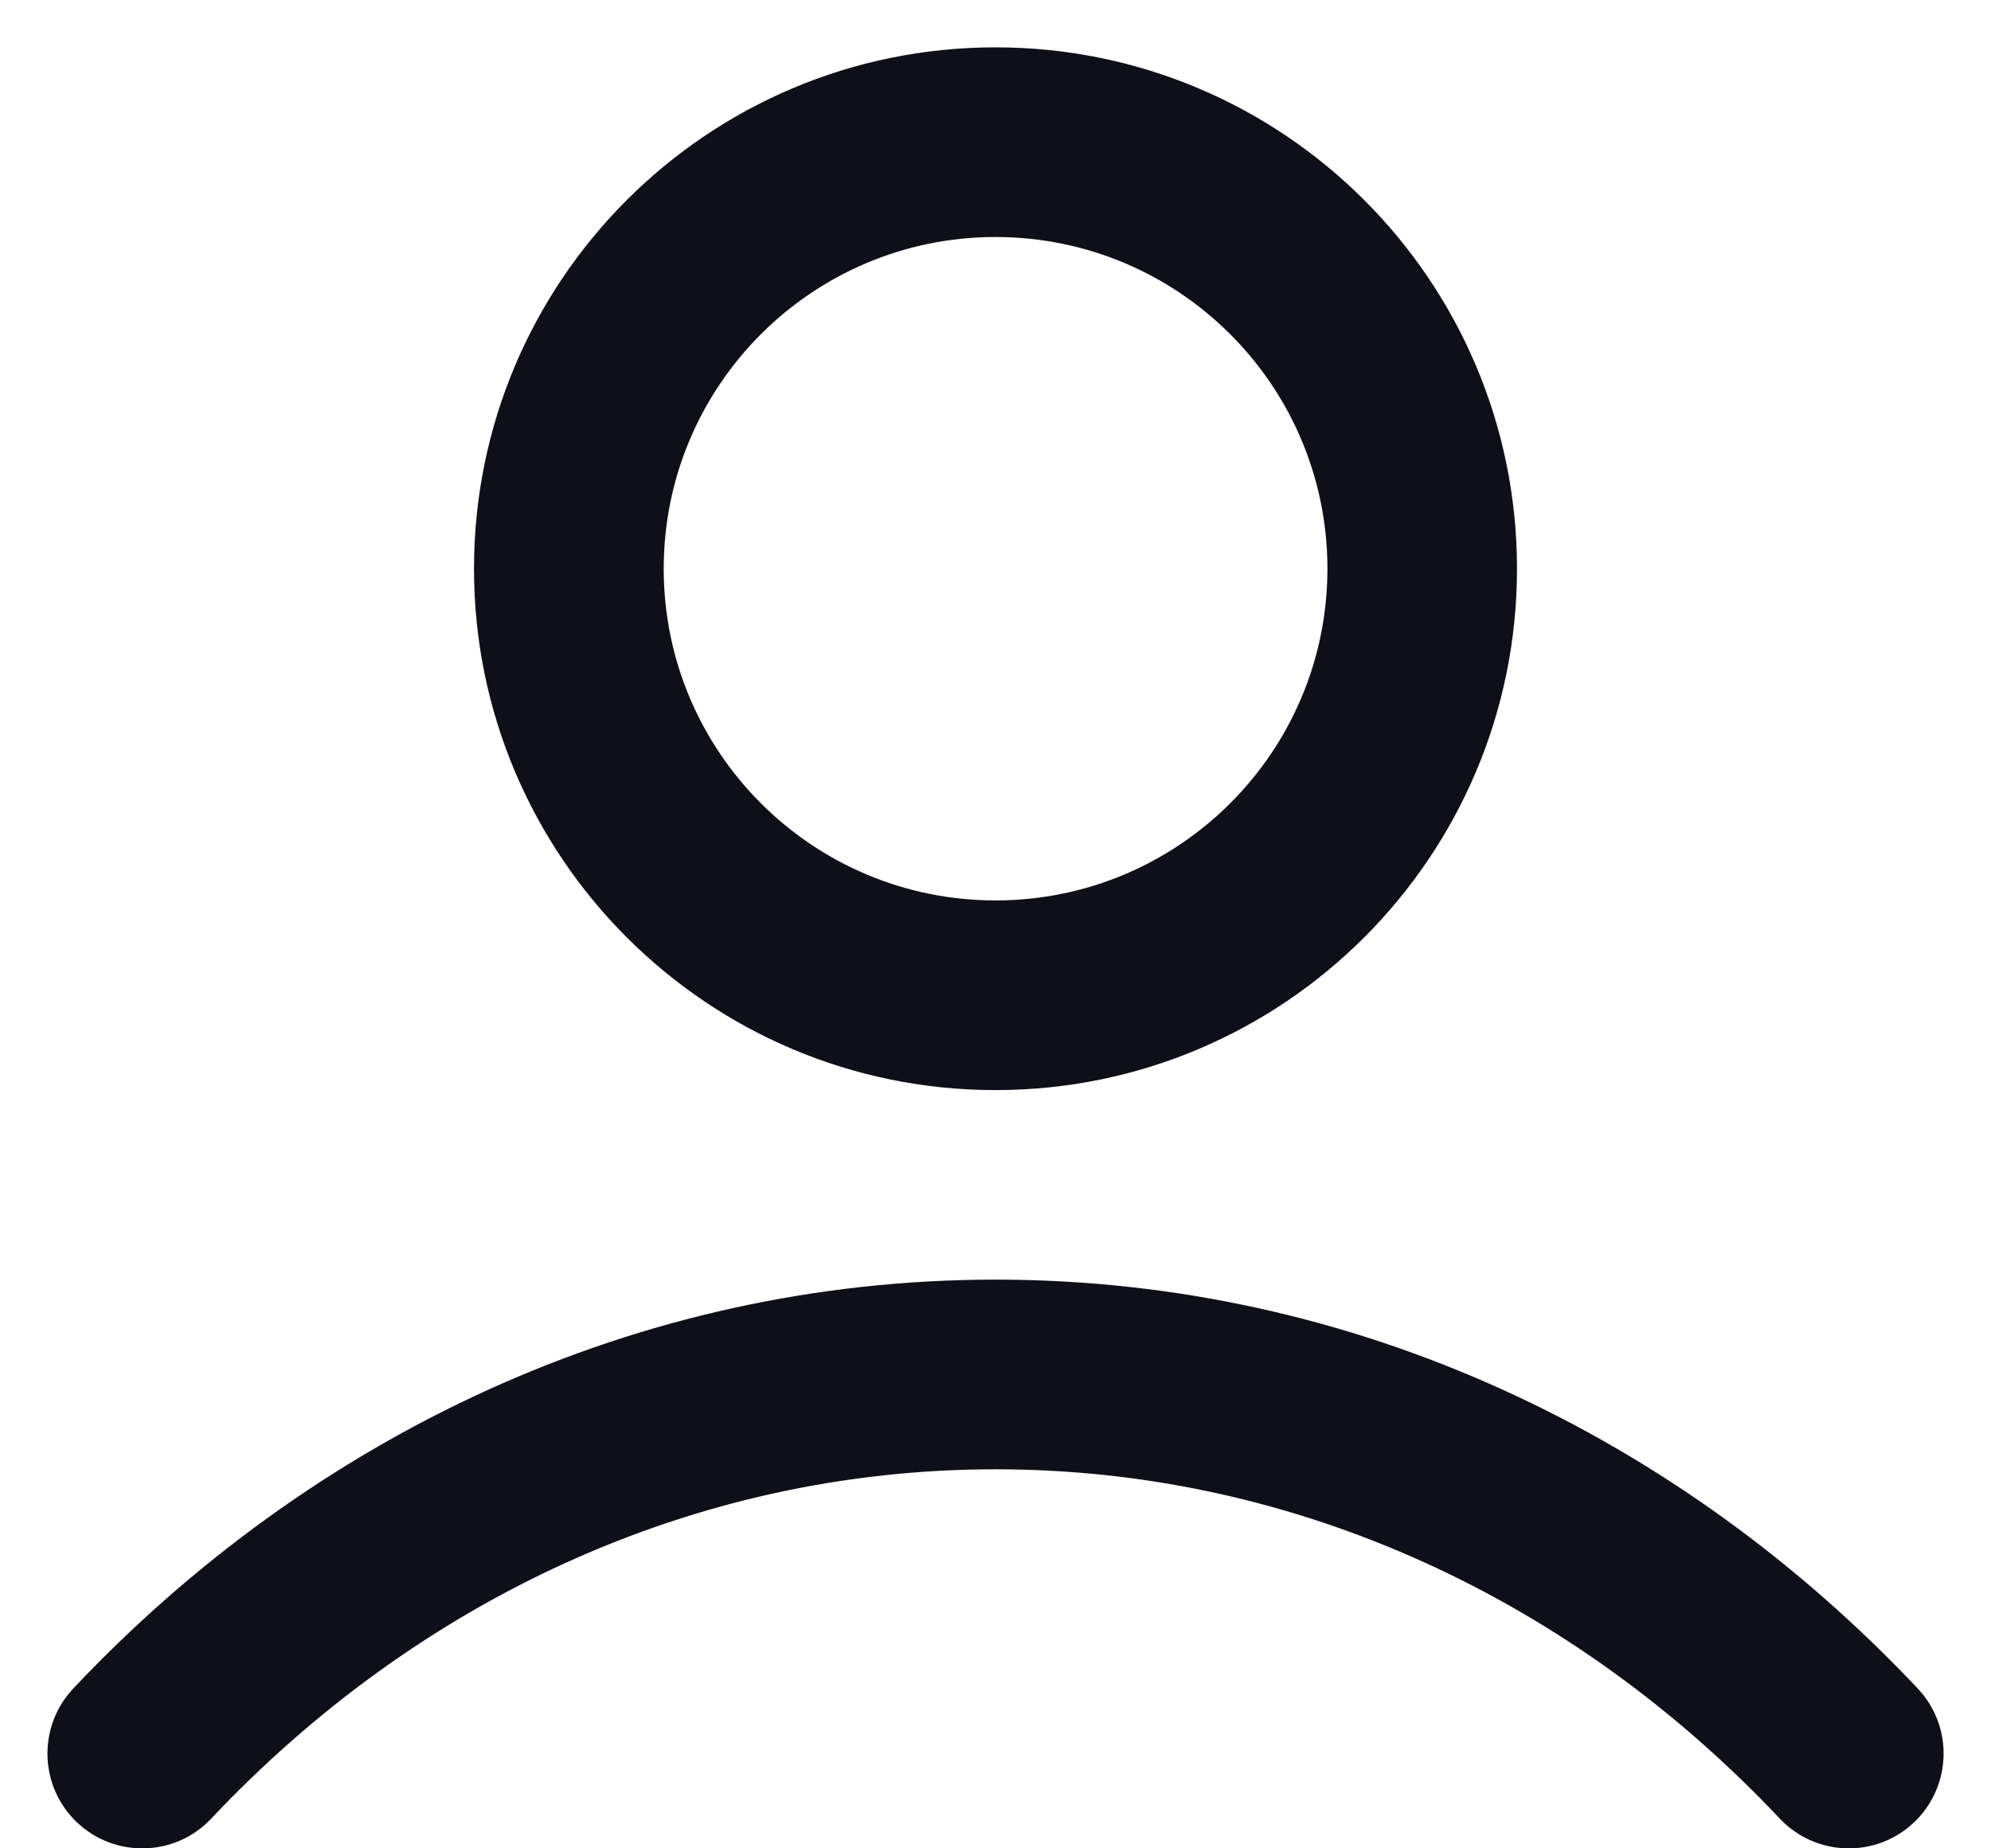 <svg width="14" height="13" viewBox="0 0 14 13" fill="none" xmlns="http://www.w3.org/2000/svg">
<path fill-rule="evenodd" clip-rule="evenodd" d="M7 1.667C5.712 1.667 4.667 2.712 4.667 4C4.667 5.289 5.712 6.333 7 6.333C8.289 6.333 9.334 5.289 9.334 4C9.334 2.712 8.289 1.667 7 1.667ZM3.333 4C3.333 1.975 4.975 0.333 7 0.333C9.025 0.333 10.667 1.975 10.667 4C10.667 6.025 9.025 7.667 7 7.667C4.975 7.667 3.333 6.025 3.333 4ZM7 10.334C4.873 10.334 2.929 11.259 1.485 12.791C1.233 13.059 0.811 13.071 0.543 12.819C0.275 12.566 0.263 12.144 0.515 11.876C2.186 10.104 4.47 9 7 9C9.53 9 11.815 10.104 13.485 11.876C13.738 12.144 13.725 12.566 13.457 12.819C13.19 13.071 12.768 13.059 12.515 12.791C11.071 11.259 9.128 10.334 7 10.334Z" fill="#0F0F1A"/>
</svg>

